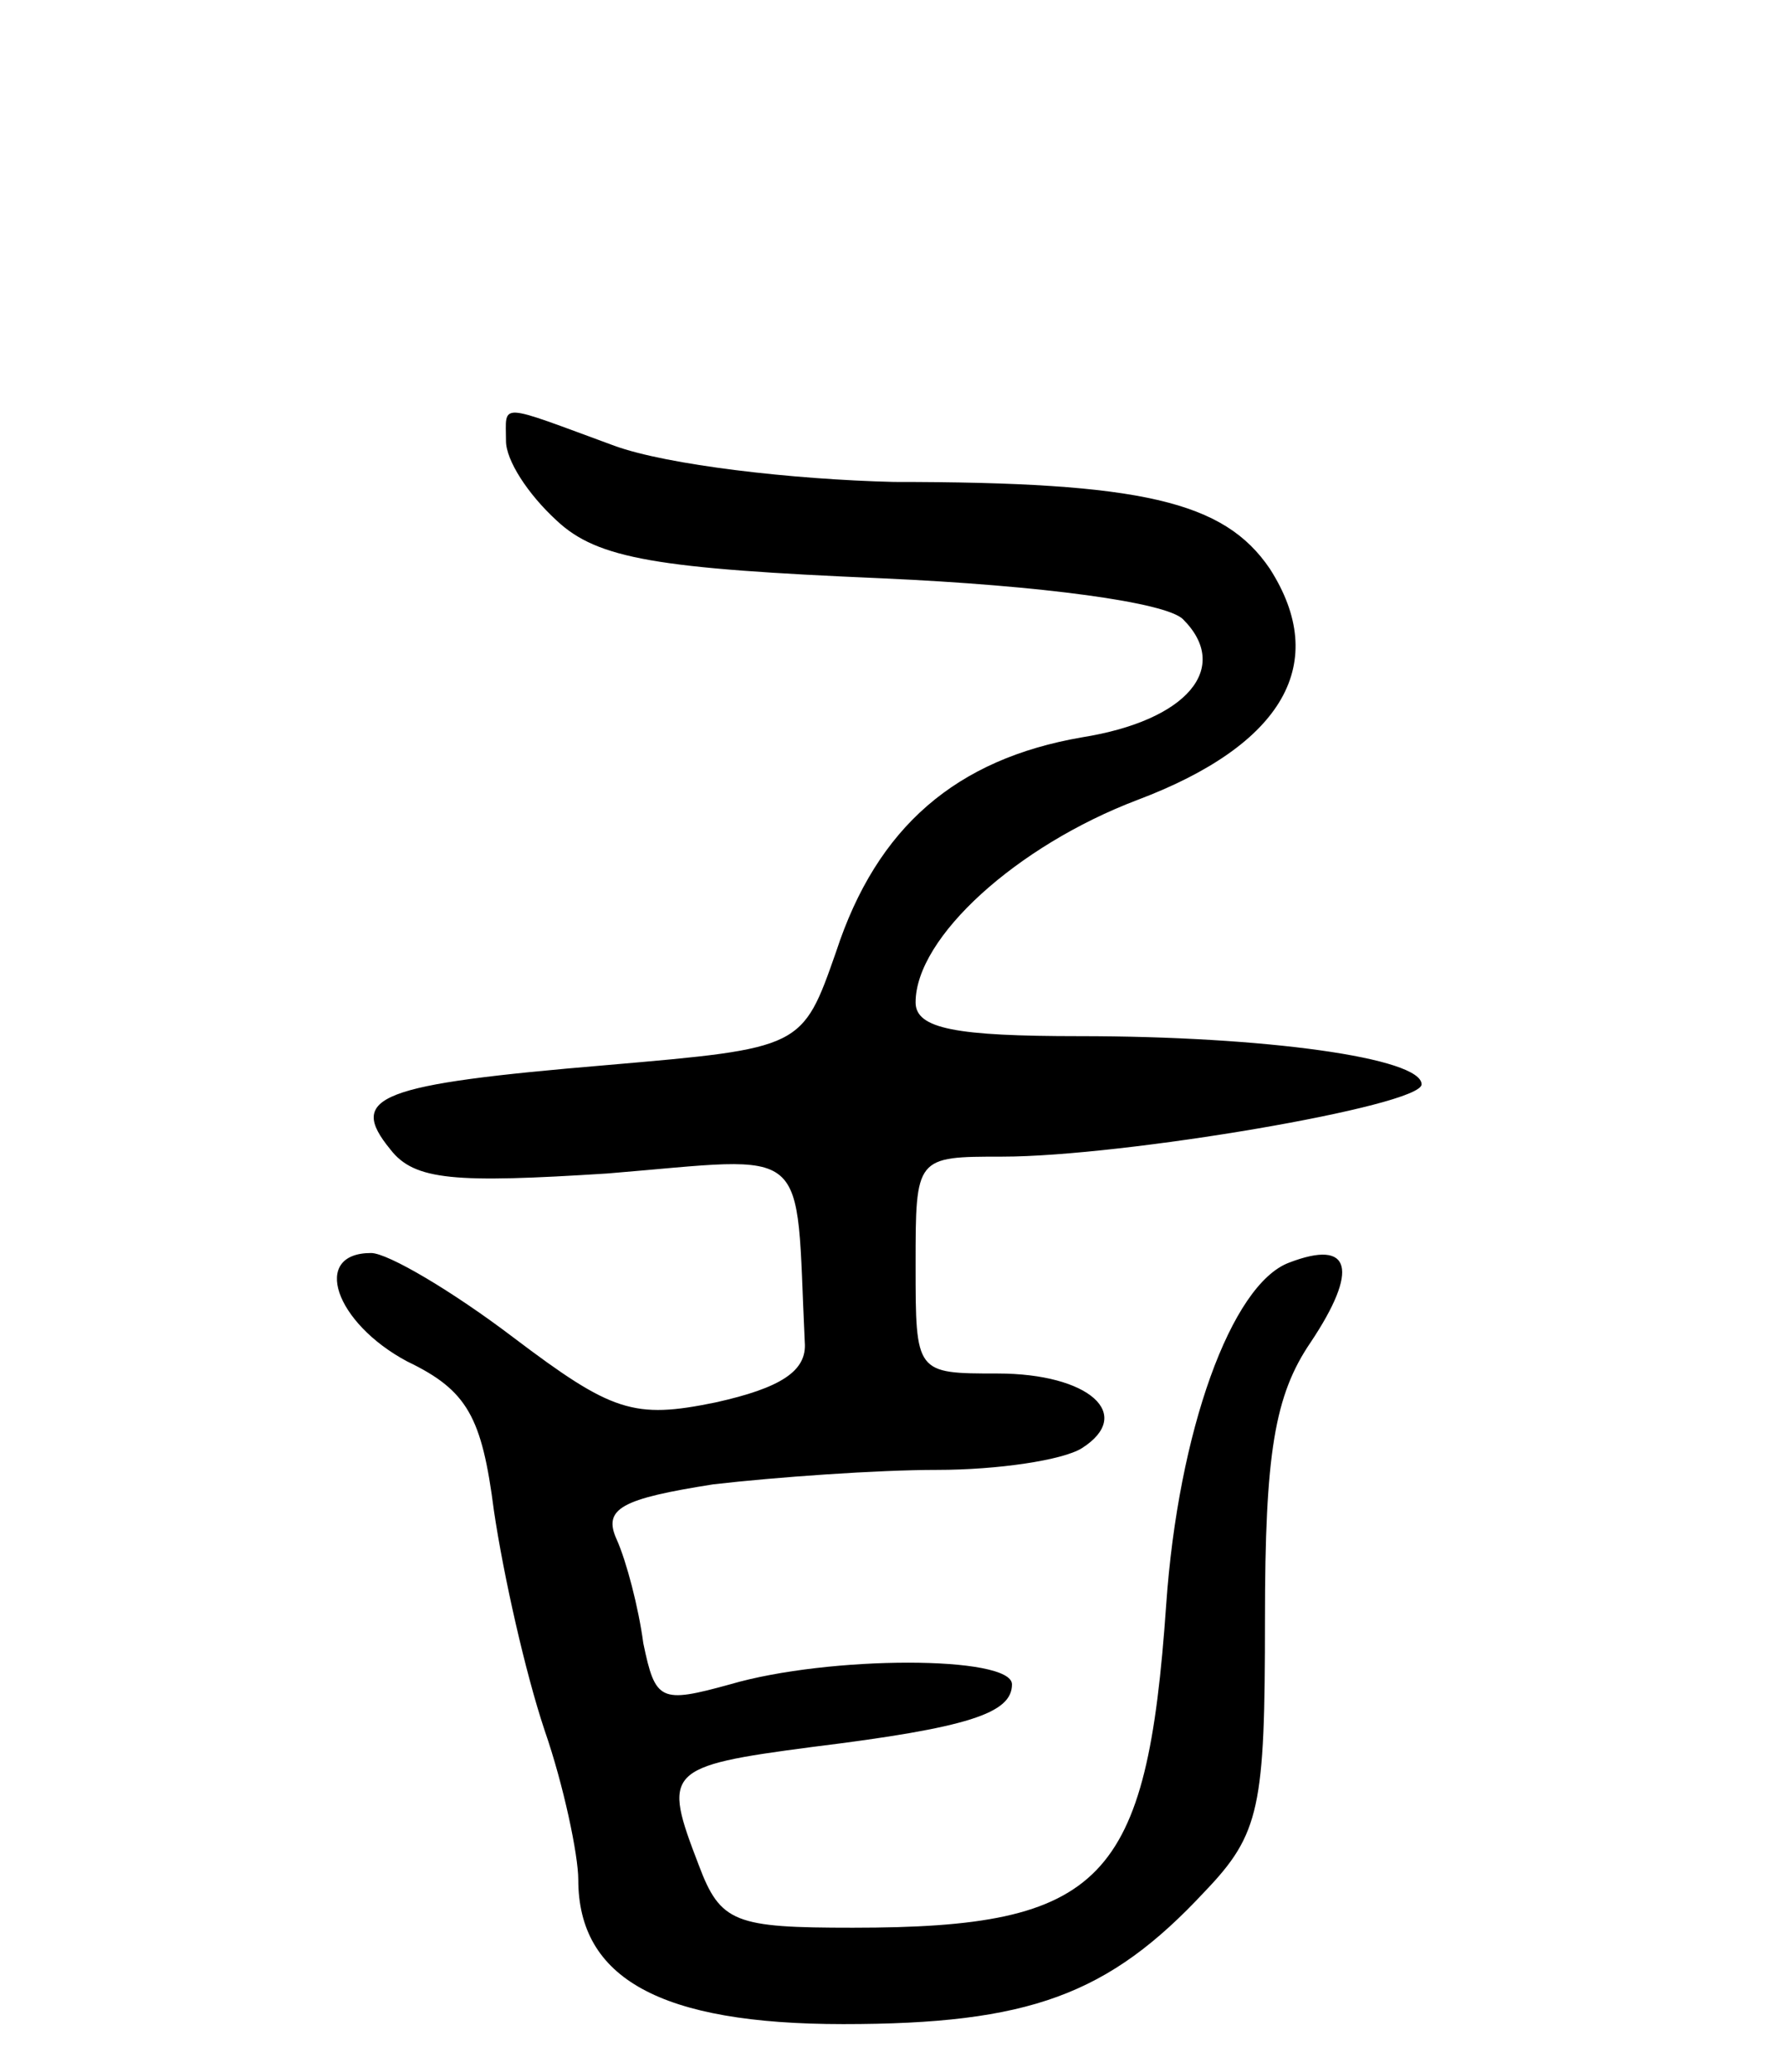 <svg version="1.0" xmlns="http://www.w3.org/2000/svg"
 width="74pt" height="86pt" viewBox="0 0 74 86"
 preserveAspectRatio="xMidYMid meet">
<g transform="translate(0,86) scale(0.1,-0.1)"
fill="#000000" stroke="none">
<path d="M210 677 c0 -8 9 -22 21 -33 17 -16 42 -20 135 -24 67 -3 118 -10
125 -17 20 -20 2 -42 -42 -49 -52 -9 -85 -37 -102 -89 -14 -40 -14 -40 -95
-47 -95 -8 -108 -13 -90 -35 10 -13 27 -14 90 -10 86 7 78 14 82 -70 1 -12
-10 -19 -37 -25 -34 -7 -43 -4 -84 27 -25 19 -52 35 -59 35 -25 0 -15 -29 15
-45 25 -12 31 -23 36 -62 4 -27 13 -67 21 -91 8 -23 14 -52 14 -62 0 -41 34
-60 110 -60 77 0 110 12 150 55 23 24 25 35 25 113 0 69 4 93 19 115 20 30 17
43 -9 33 -24 -9 -46 -70 -51 -142 -8 -115 -26 -134 -130 -134 -49 0 -55 2 -64
26 -15 39 -14 41 47 49 65 8 83 14 83 26 0 12 -76 12 -117 0 -29 -8 -31 -7
-36 17 -2 15 -7 34 -11 43 -6 13 2 17 40 23 26 3 68 6 93 6 25 0 52 4 60 9 22
14 3 31 -35 31 -34 0 -34 0 -34 45 0 45 0 45 36 45 50 0 174 21 174 30 0 11
-65 20 -142 20 -51 0 -68 3 -68 14 0 27 42 65 92 84 61 23 80 57 55 96 -19 28
-53 36 -156 36 -42 1 -94 7 -116 15 -49 18 -45 18 -45 2z"/>
</g>
</svg>
